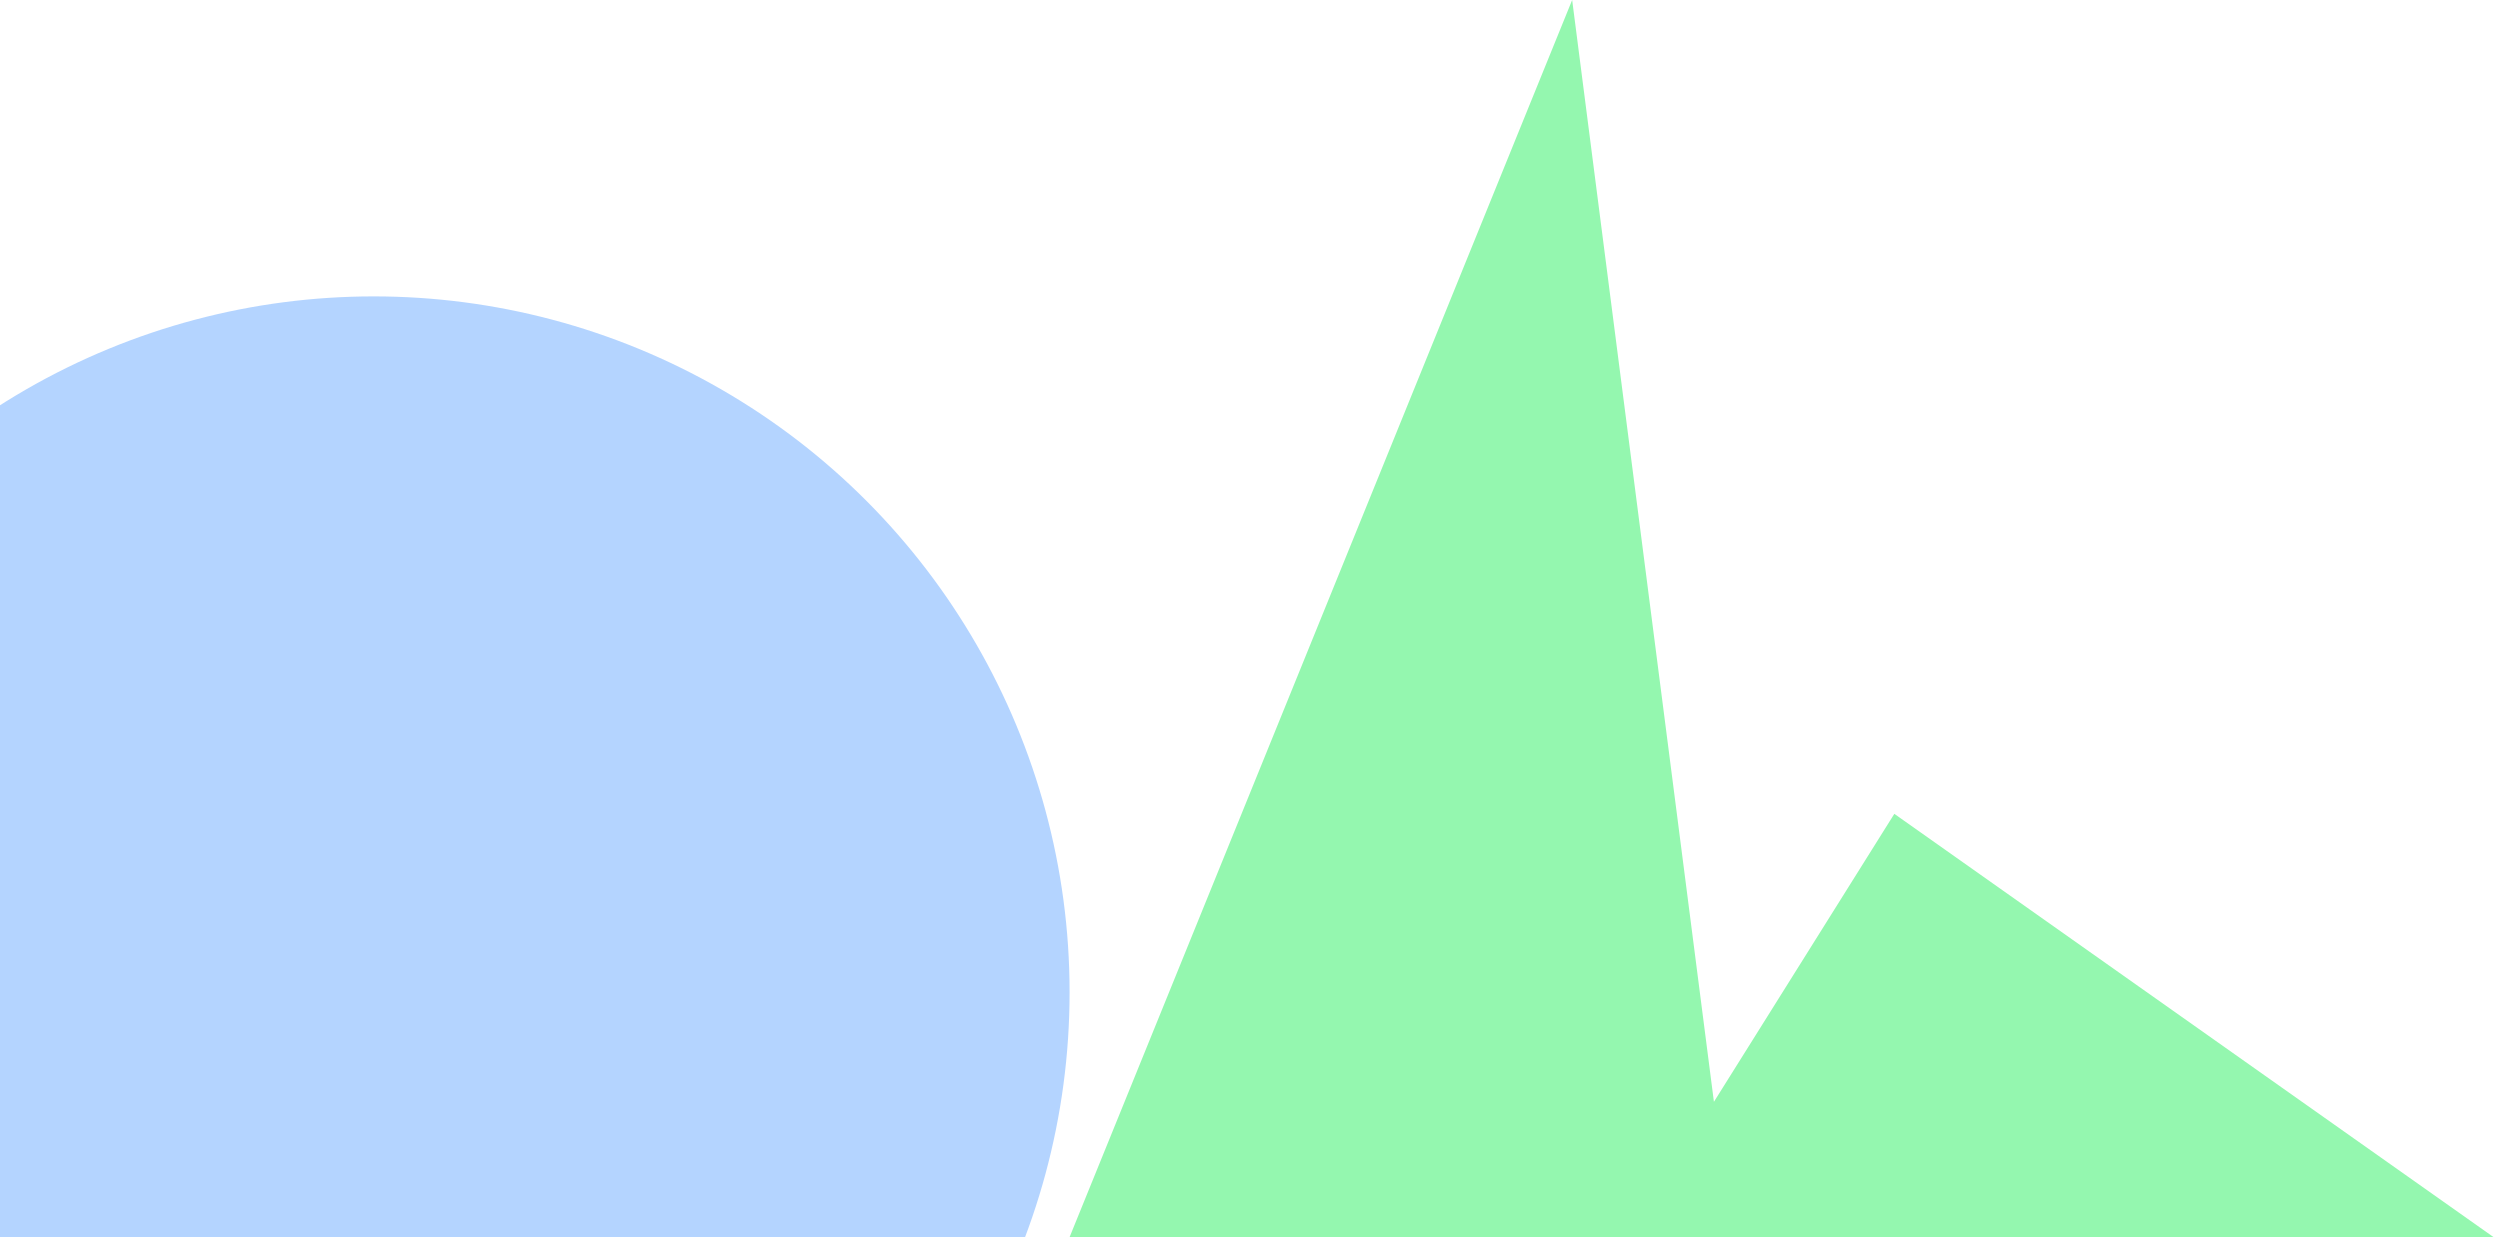 <svg width="194" height="96" viewBox="0 0 194 96" fill="none" xmlns="http://www.w3.org/2000/svg">
<circle cx="29" cy="77" r="54" fill="#B4D4FF"/>
<path d="M133 85.5L147 63.154L193.5 96H83L122 0L133 85.5Z" fill="#94F7AF"/>
</svg>
